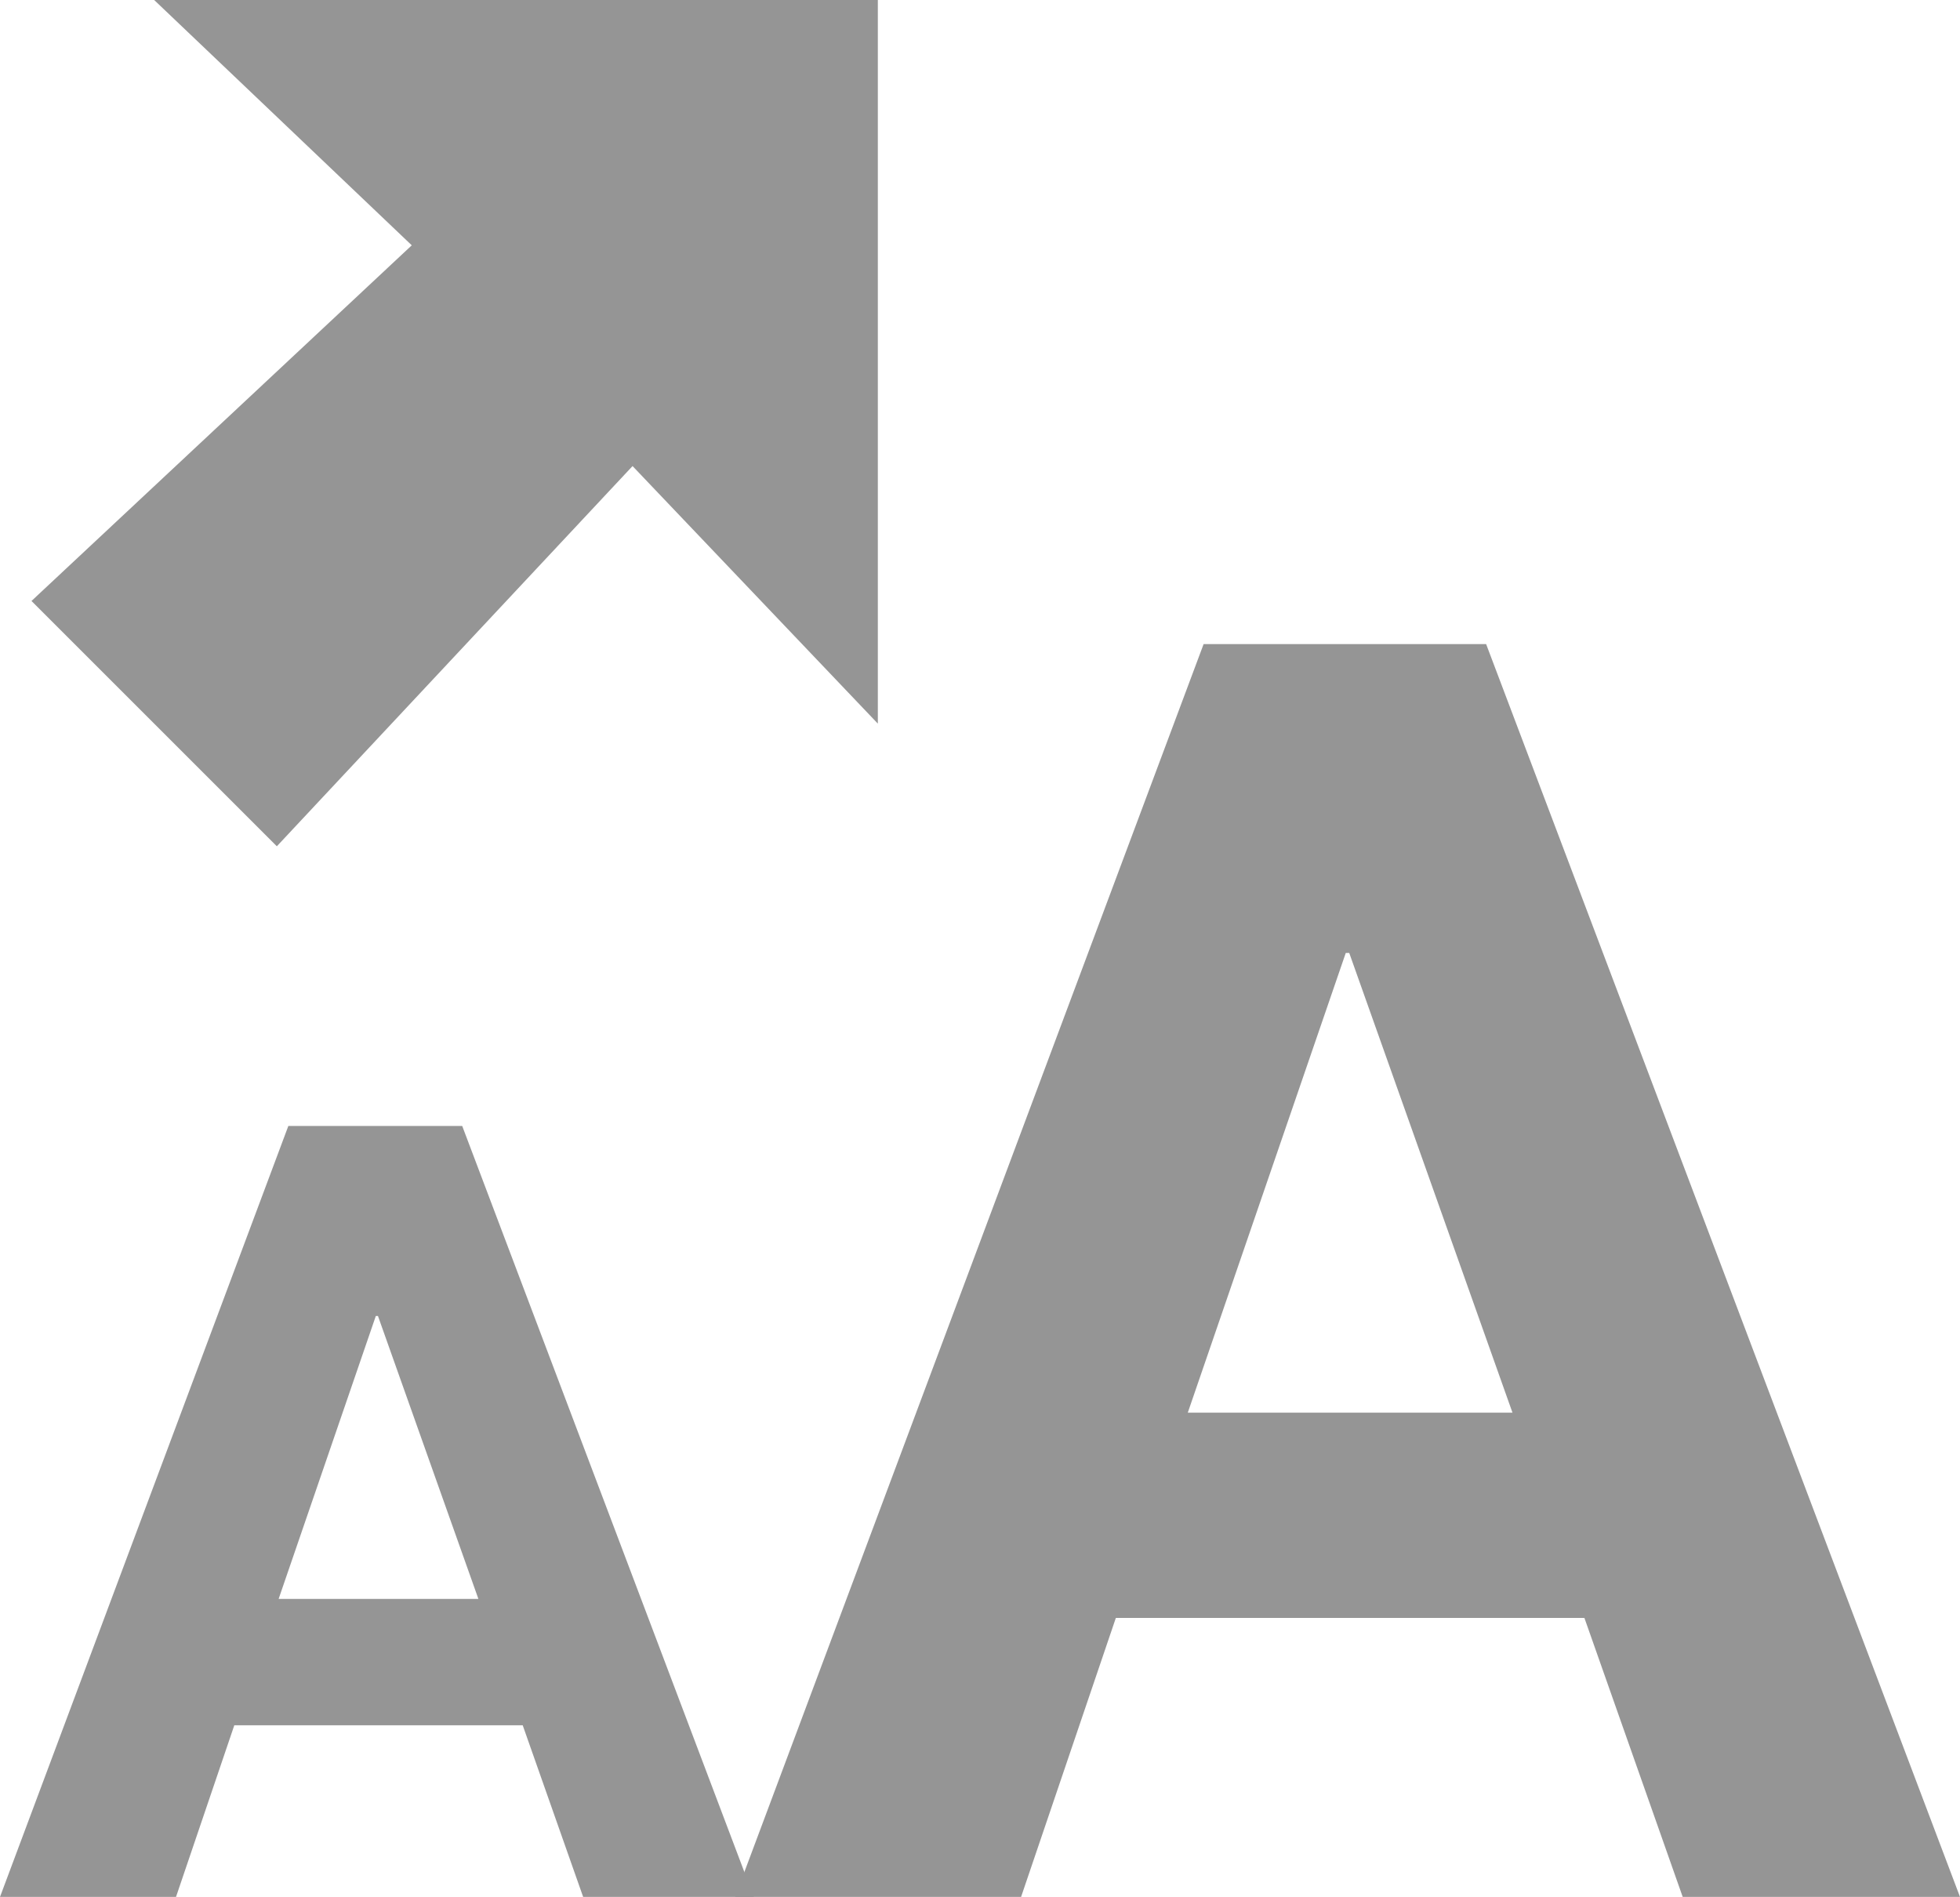 <?xml version="1.0" encoding="UTF-8"?>
<!DOCTYPE svg PUBLIC "-//W3C//DTD SVG 1.1//EN" "http://www.w3.org/Graphics/SVG/1.1/DTD/svg11.dtd">
<svg version="1.1" xmlns="http://www.w3.org/2000/svg" xmlns:xlink="http://www.w3.org/1999/xlink" x="0" y="0" width="33.92" height="32.833" viewBox="0, 0, 33.92, 32.833">
  <g id="text-grow-icon" transform="translate(-198.392, -148.367)">
    <g>
      <path d="M203.183,163.015 L198.937,158.769 L205.518,152.613 L201.06,148.367 L213.584,148.367 L213.584,160.892 L209.339,156.434 L203.183,163.015 z" fill="#959595"/>
      <g>
        <path d="M224.567,172.818 L221.742,164.861 L221.682,164.861 L218.948,172.818 z M224.111,159.515 L232.312,181.2 L227.513,181.2 L225.812,176.371 L217.703,176.371 L216.063,181.2 L211.113,181.2 L219.222,159.515 z" fill="#959595"/>
        <path d="M206.671,176.042 L204.933,171.145 L204.896,171.145 L203.214,176.042 z M206.391,167.856 L211.437,181.2 L208.484,181.2 L207.438,178.229 L202.447,178.229 L201.438,181.2 L198.392,181.2 L203.382,167.856 z" fill="#959595"/>
      </g>
    </g>
  </g>
</svg>
